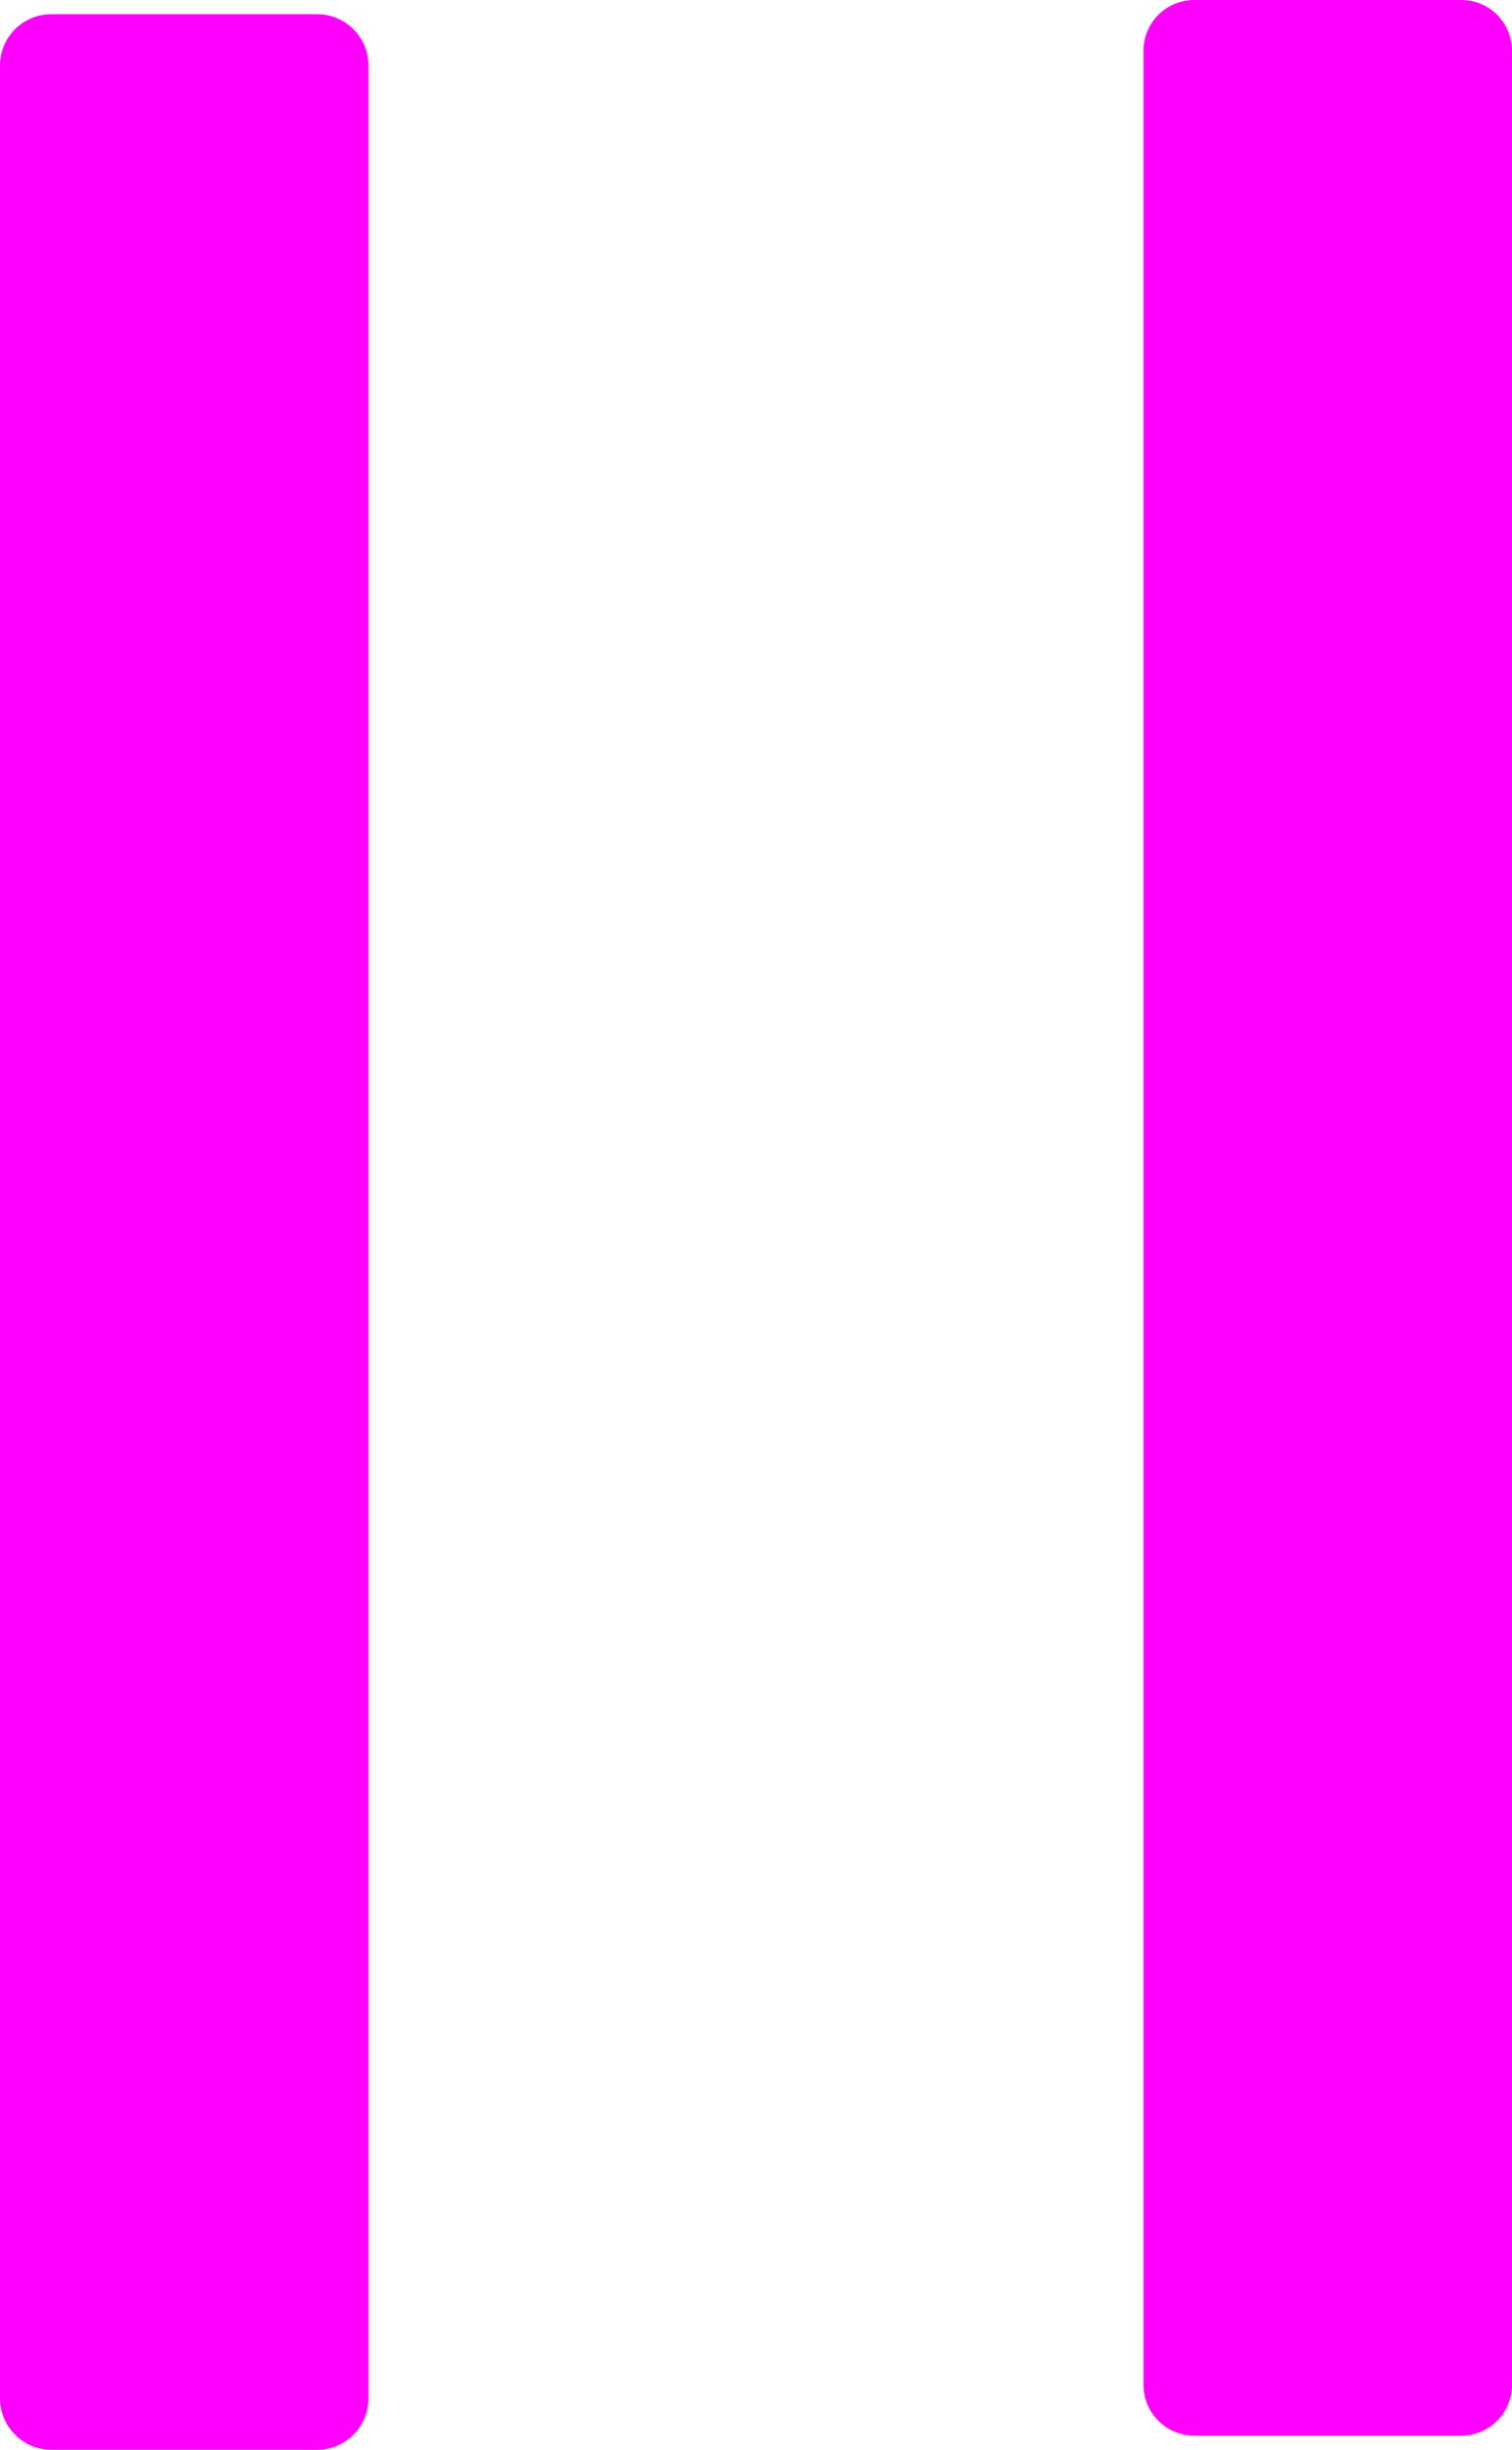 <?xml version="1.0" encoding="UTF-8" standalone="no"?><!-- Generator: Gravit.io --><svg xmlns="http://www.w3.org/2000/svg" xmlns:xlink="http://www.w3.org/1999/xlink" style="isolation:isolate" viewBox="1349.75 202.464 30 48.571" width="30pt" height="48.571pt"><path d=" M 1350.769 202.745 L 1356.042 202.745 C 1356.604 202.745 1357.061 203.201 1357.061 203.764 L 1357.061 250.016 C 1357.061 250.579 1356.604 251.036 1356.042 251.036 L 1350.769 251.036 C 1350.207 251.036 1349.75 250.579 1349.75 250.016 L 1349.75 203.764 C 1349.75 203.201 1350.207 202.745 1350.769 202.745 Z  M 1373.443 202.464 L 1378.746 202.464 C 1379.3 202.464 1379.75 202.914 1379.75 203.468 L 1379.75 249.751 C 1379.75 250.305 1379.3 250.755 1378.746 250.755 L 1373.443 250.755 C 1372.889 250.755 1372.439 250.305 1372.439 249.751 L 1372.439 203.468 C 1372.439 202.914 1372.889 202.464 1373.443 202.464 Z " fill-rule="evenodd" fill="rgb(255,0,255)"/></svg>